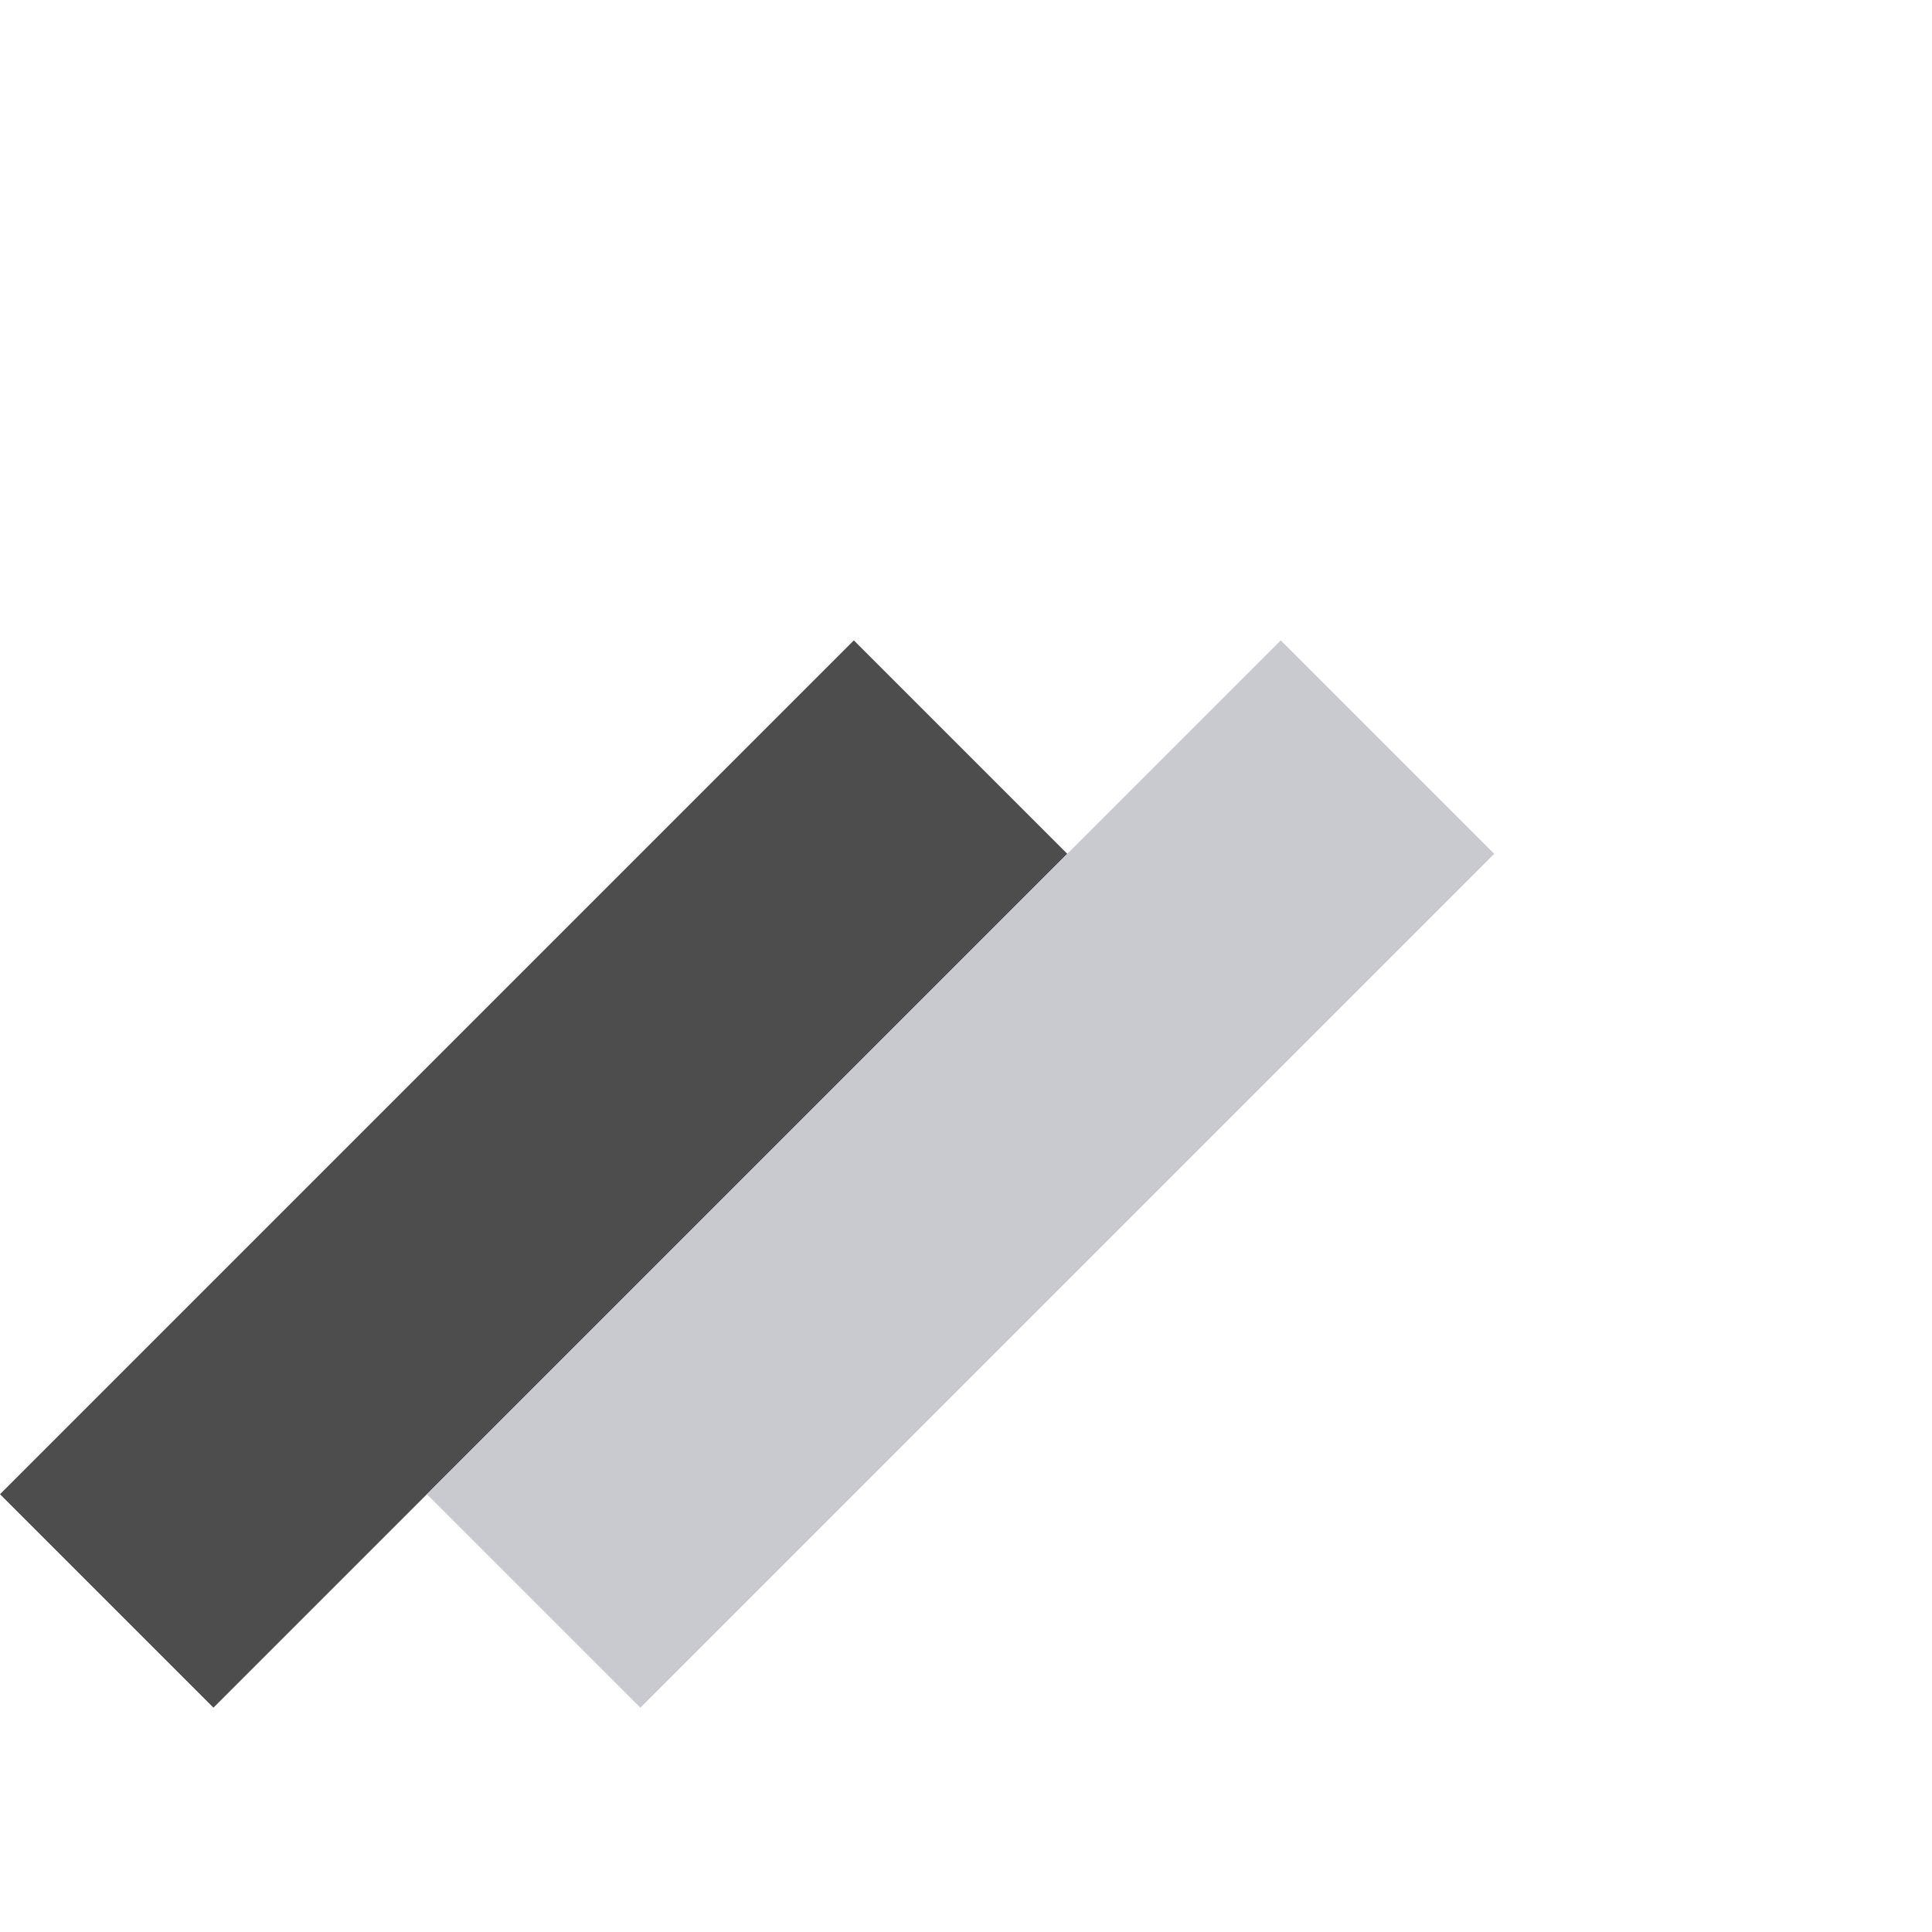 <svg width="128" height="128" viewBox="0 0 128 128" fill="none" xmlns="http://www.w3.org/2000/svg">
<rect y="98.995" width="80" height="20" transform="rotate(-45 0 98.995)" fill="#4D4D4D"/>
<rect x="28.284" y="98.995" width="80" height="20" transform="rotate(-45 28.284 98.995)" fill="#c8cad0"/>
</svg>
